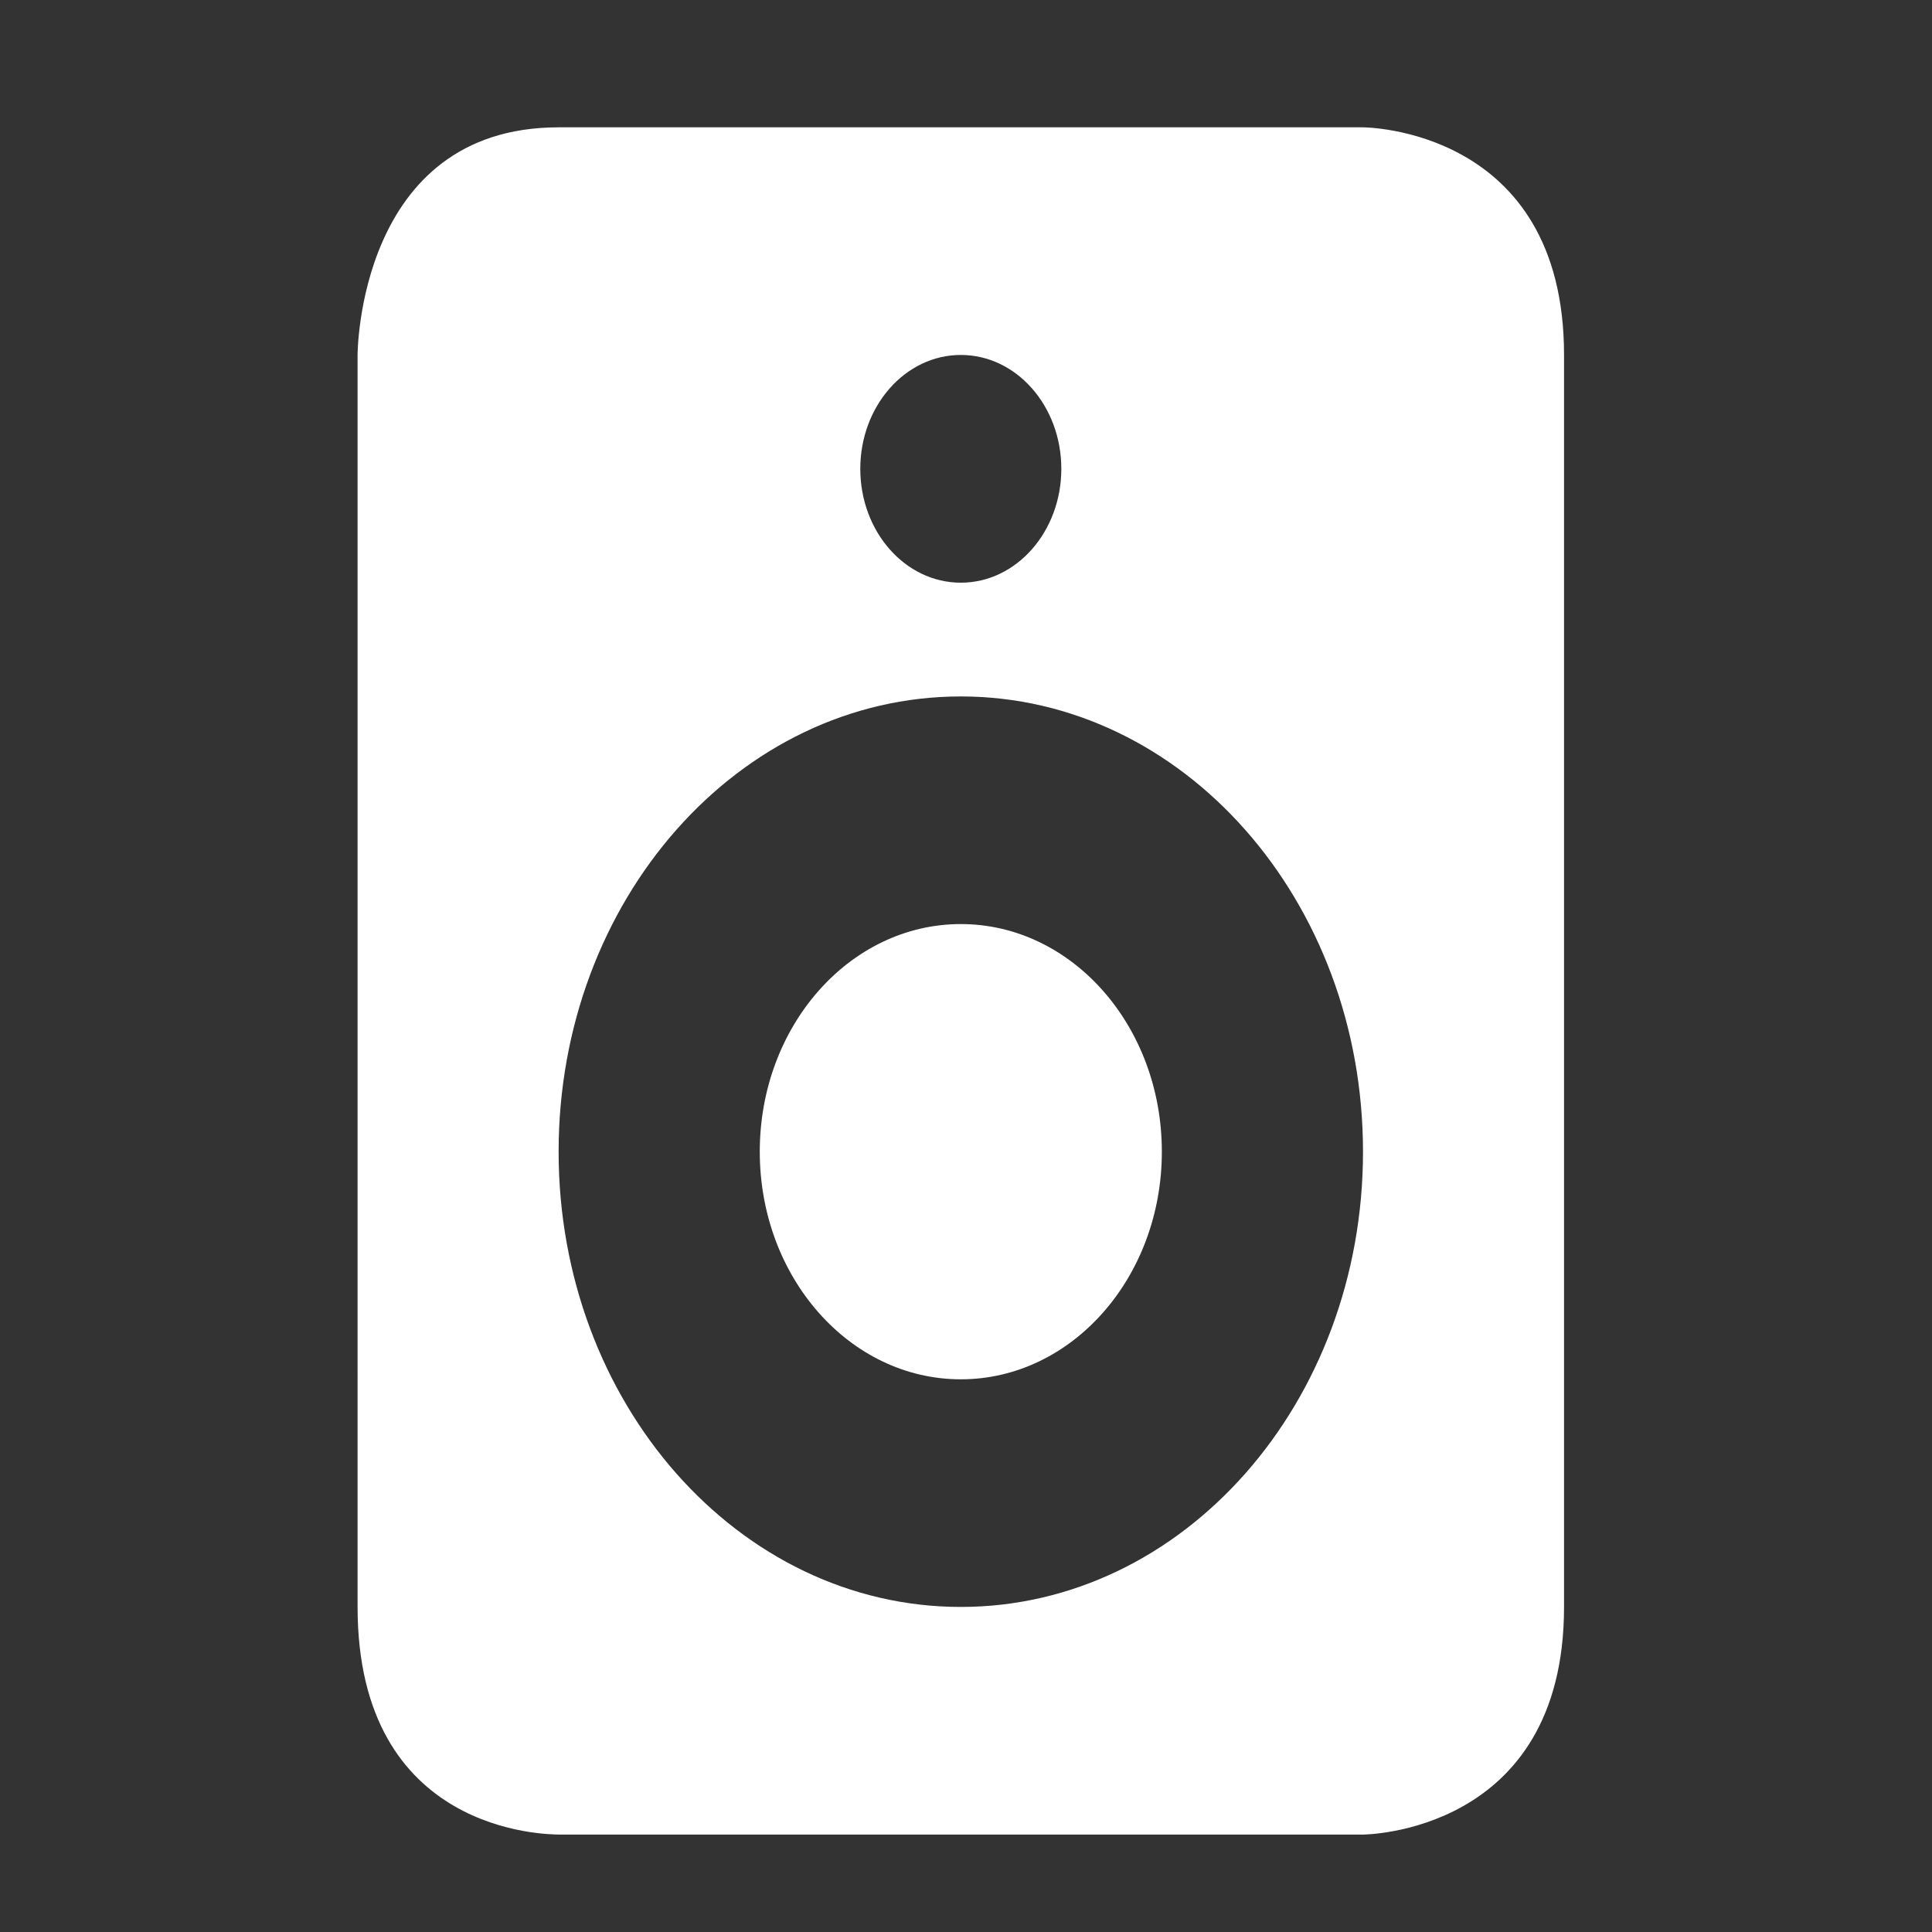 <?xml version="1.0" encoding="UTF-8" standalone="no"?>
<svg
   width="64"
   height="64"
   version="1.1"
   viewBox="0 0 16.933 16.933"
   id="svg7"
   sodipodi:docname="audio-subwoofer.svg"
   inkscape:version="1.4.2 (ebf0e940d0, 2025-05-08)"
   xmlns:inkscape="http://www.inkscape.org/namespaces/inkscape"
   xmlns:sodipodi="http://sodipodi.sourceforge.net/DTD/sodipodi-0.dtd"
   xmlns="http://www.w3.org/2000/svg"
   xmlns:svg="http://www.w3.org/2000/svg"
   xmlns:rdf="http://www.w3.org/1999/02/22-rdf-syntax-ns#"
   xmlns:cc="http://creativecommons.org/ns#"
   xmlns:dc="http://purl.org/dc/elements/1.1/">
  <rect x="0" y="0" width="16.933" height="16.933" fill="#333333" stroke="none"/>
  <sodipodi:namedview
     id="namedview7"
     pagecolor="#9c4444"
     bordercolor="#000000"
     borderopacity="0.25"
     inkscape:showpageshadow="2"
     inkscape:pageopacity="0.0"
     inkscape:pagecheckerboard="0"
     inkscape:deskcolor="#d1d1d1"
     inkscape:zoom="4.3531261"
     inkscape:cx="36.984915"
     inkscape:cy="25.958357"
     inkscape:window-width="1280"
     inkscape:window-height="669"
     inkscape:window-x="73"
     inkscape:window-y="184"
     inkscape:window-maximized="0"
     inkscape:current-layer="svg7"
     showgrid="false" />
  <defs
     id="defs2">
    <filter
       style="color-interpolation-filters:sRGB;"
       inkscape:label="Blur"
       id="filter3"
       x="-0.108"
       y="-0.109"
       width="1.217"
       height="1.217">
      <feGaussianBlur
         stdDeviation="0.5 0.5"
         result="blur"
         id="feGaussianBlur3" />
    </filter>
  </defs>
  <path
     style="color:#6e6e6e;fill:#ffffff;fill-opacity:1;stroke:none;stroke-width:0.481;stroke-dasharray:none;stroke-opacity:0.3"
     class="ColorScheme-Text"
     d="m 4.896,1.116 c -1.762,0 -1.762,1.995 -1.762,1.995 V 14.084 c 0,1.995 1.668,1.992 1.762,1.995 H 11.946 c 0,0 1.762,-0.004 1.762,-1.995 V 3.111 c 0,-1.995 -1.762,-1.995 -1.762,-1.995 z m 3.525,1.995 c 0.488,0 0.881,0.448 0.881,0.998 0,0.549 -0.393,0.998 -0.881,0.998 -0.488,0 -0.881,-0.448 -0.881,-0.998 0,-0.549 0.393,-0.998 0.881,-0.998 z m 0,2.993 c 1.947,0 3.525,1.787 3.525,3.99 0,2.204 -1.578,3.99 -3.525,3.99 -1.947,0 -3.525,-1.787 -3.525,-3.99 0,-2.204 1.578,-3.99 3.525,-3.99 z m 0,1.995 c -0.973,0 -1.762,0.893 -1.762,1.995 0,1.102 0.789,1.995 1.762,1.995 0.973,0 1.762,-0.893 1.762,-1.995 0,-1.102 -0.789,-1.995 -1.762,-1.995 z"
     id="path5" />
</svg>
